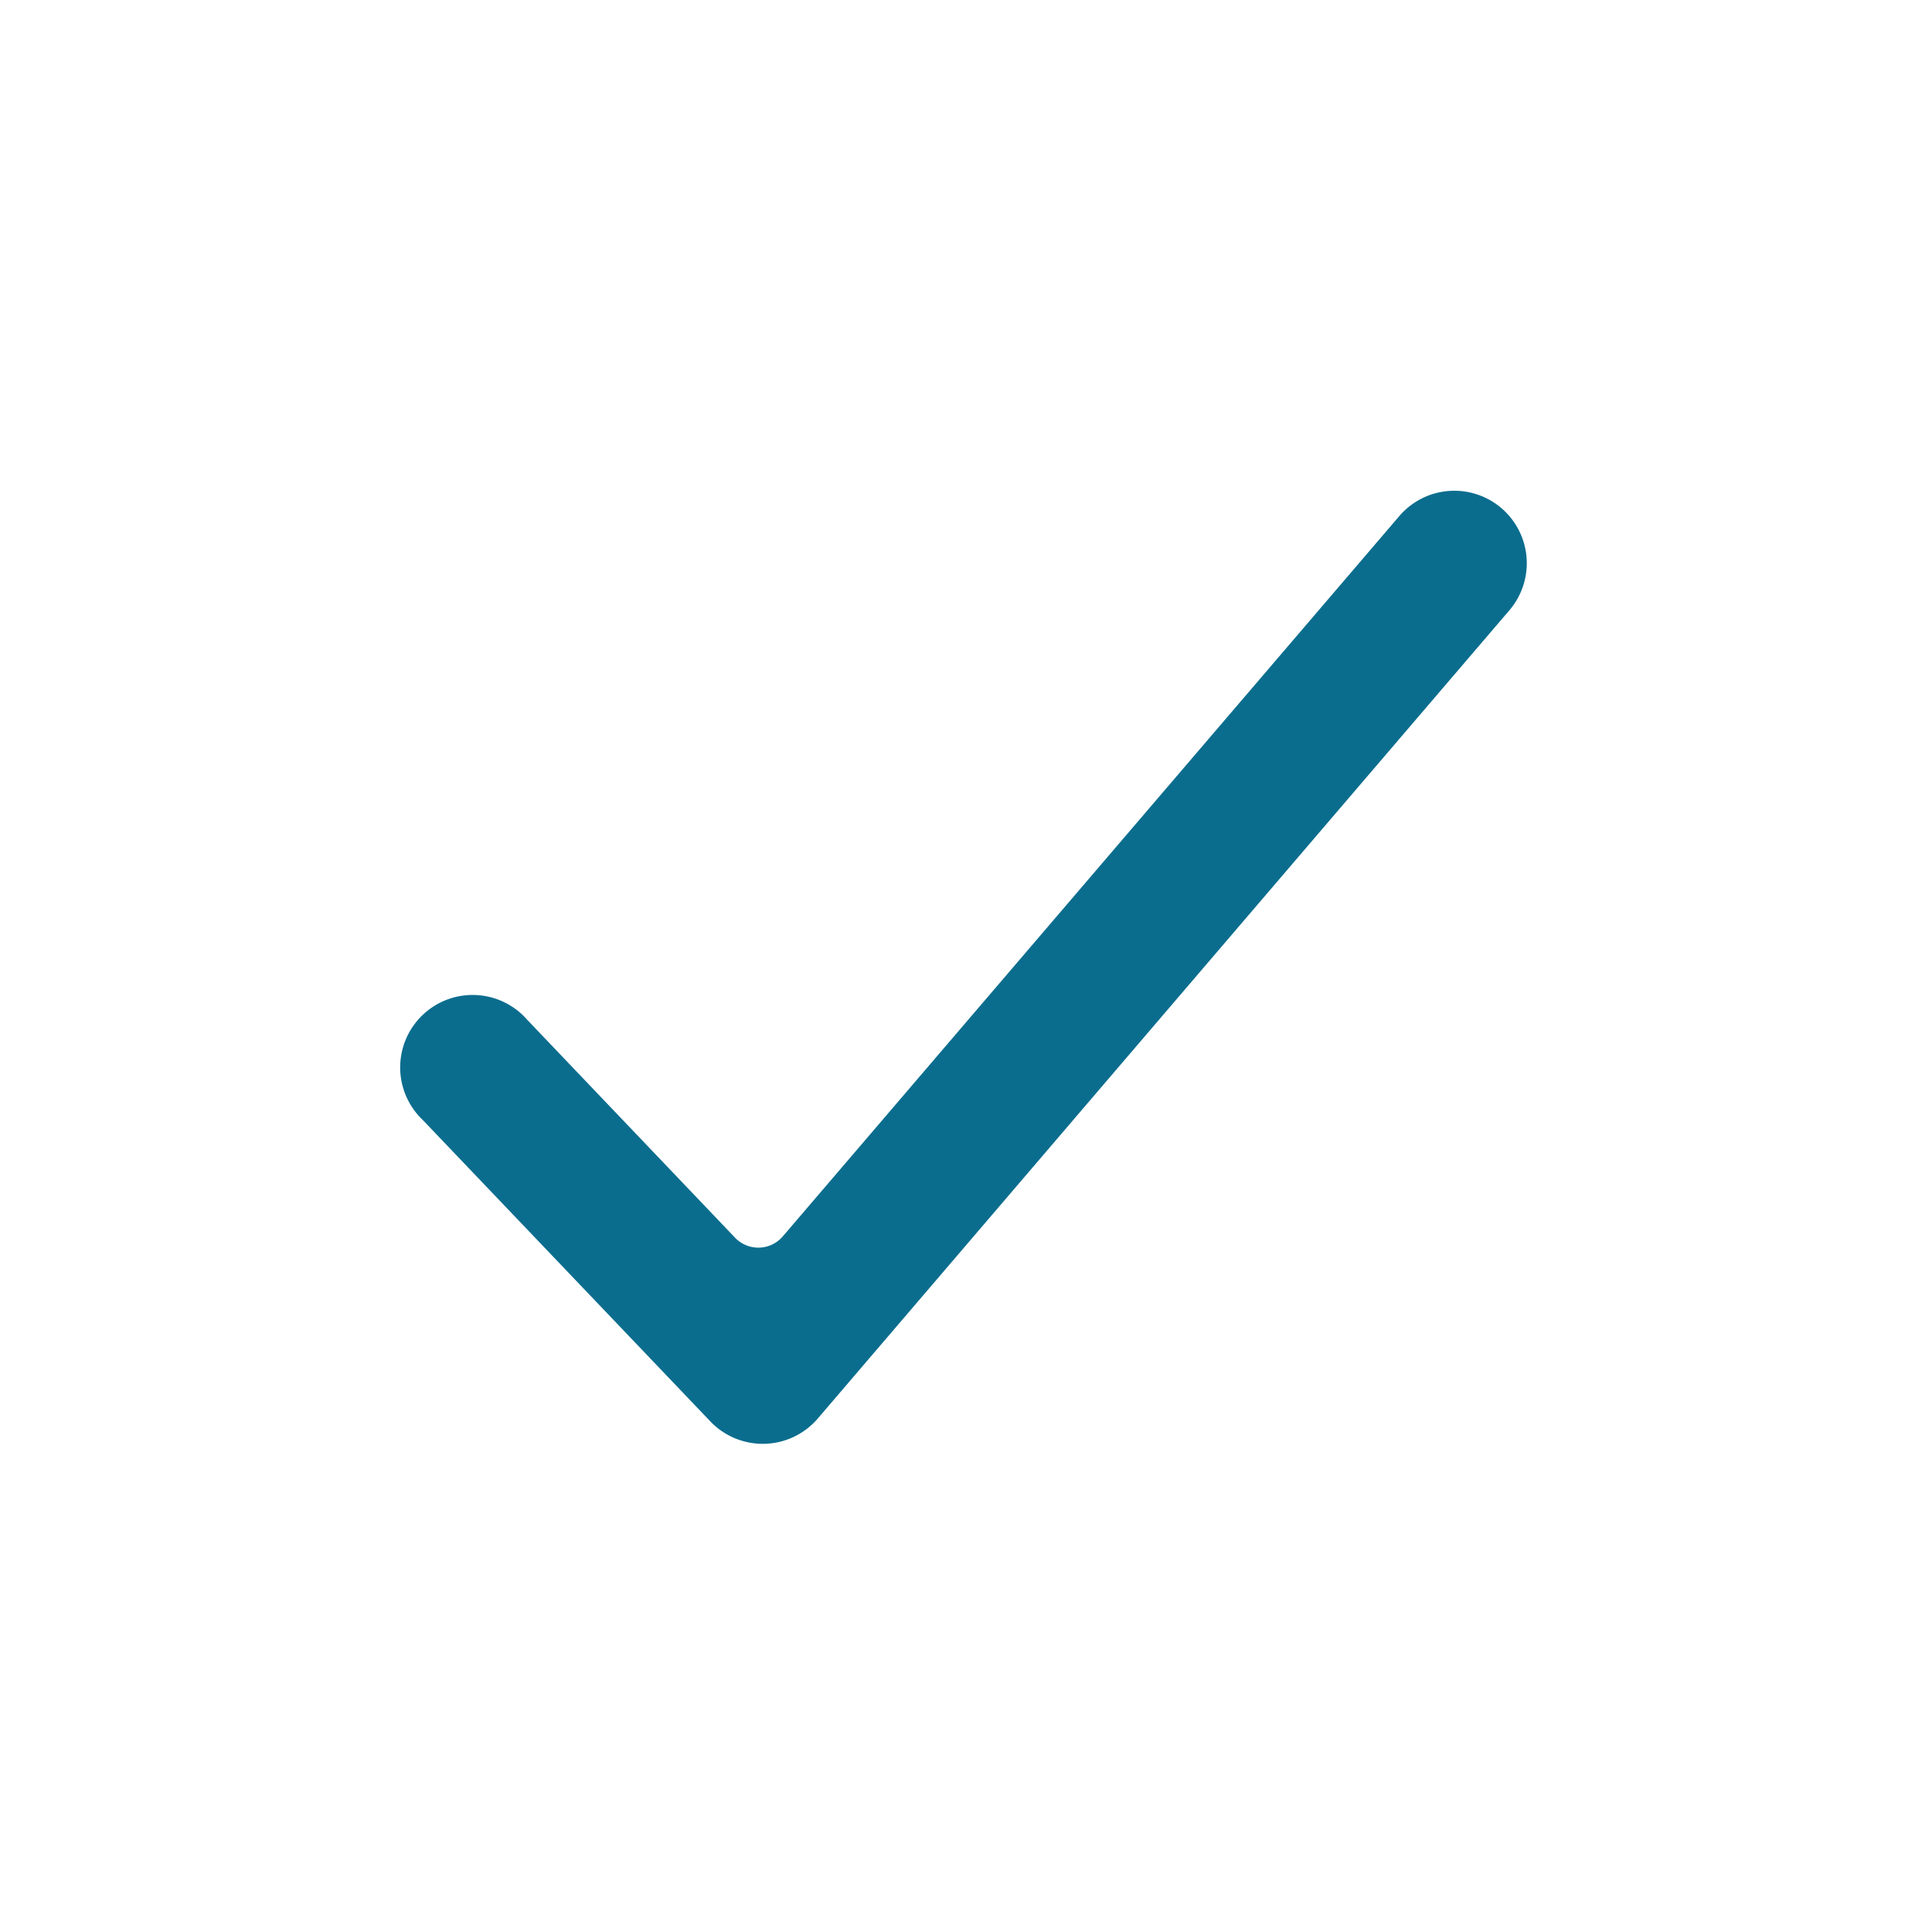<svg id="_24x24-Check" data-name="24x24-Check" xmlns="http://www.w3.org/2000/svg" width="24" height="24" viewBox="0 0 24 24">
  <rect id="Frame24" width="24" height="24" fill="#fff" opacity="0"/>
  <path id="check" d="M6.445,12.667a.9.9,0,1,0-1.3,1.242l3.573,3.745a.9.9,0,0,0,1.335-.036L18.641,7.582a.9.9,0,1,0-1.367-1.171L9.618,15.356a.4.4,0,0,1-.593.016Z" transform="translate(0.106 0.003)" fill="#0b6d8e"/>
<style type="text/css" media="screen">path{vector-effect:non-scaling-stroke}</style></svg>
